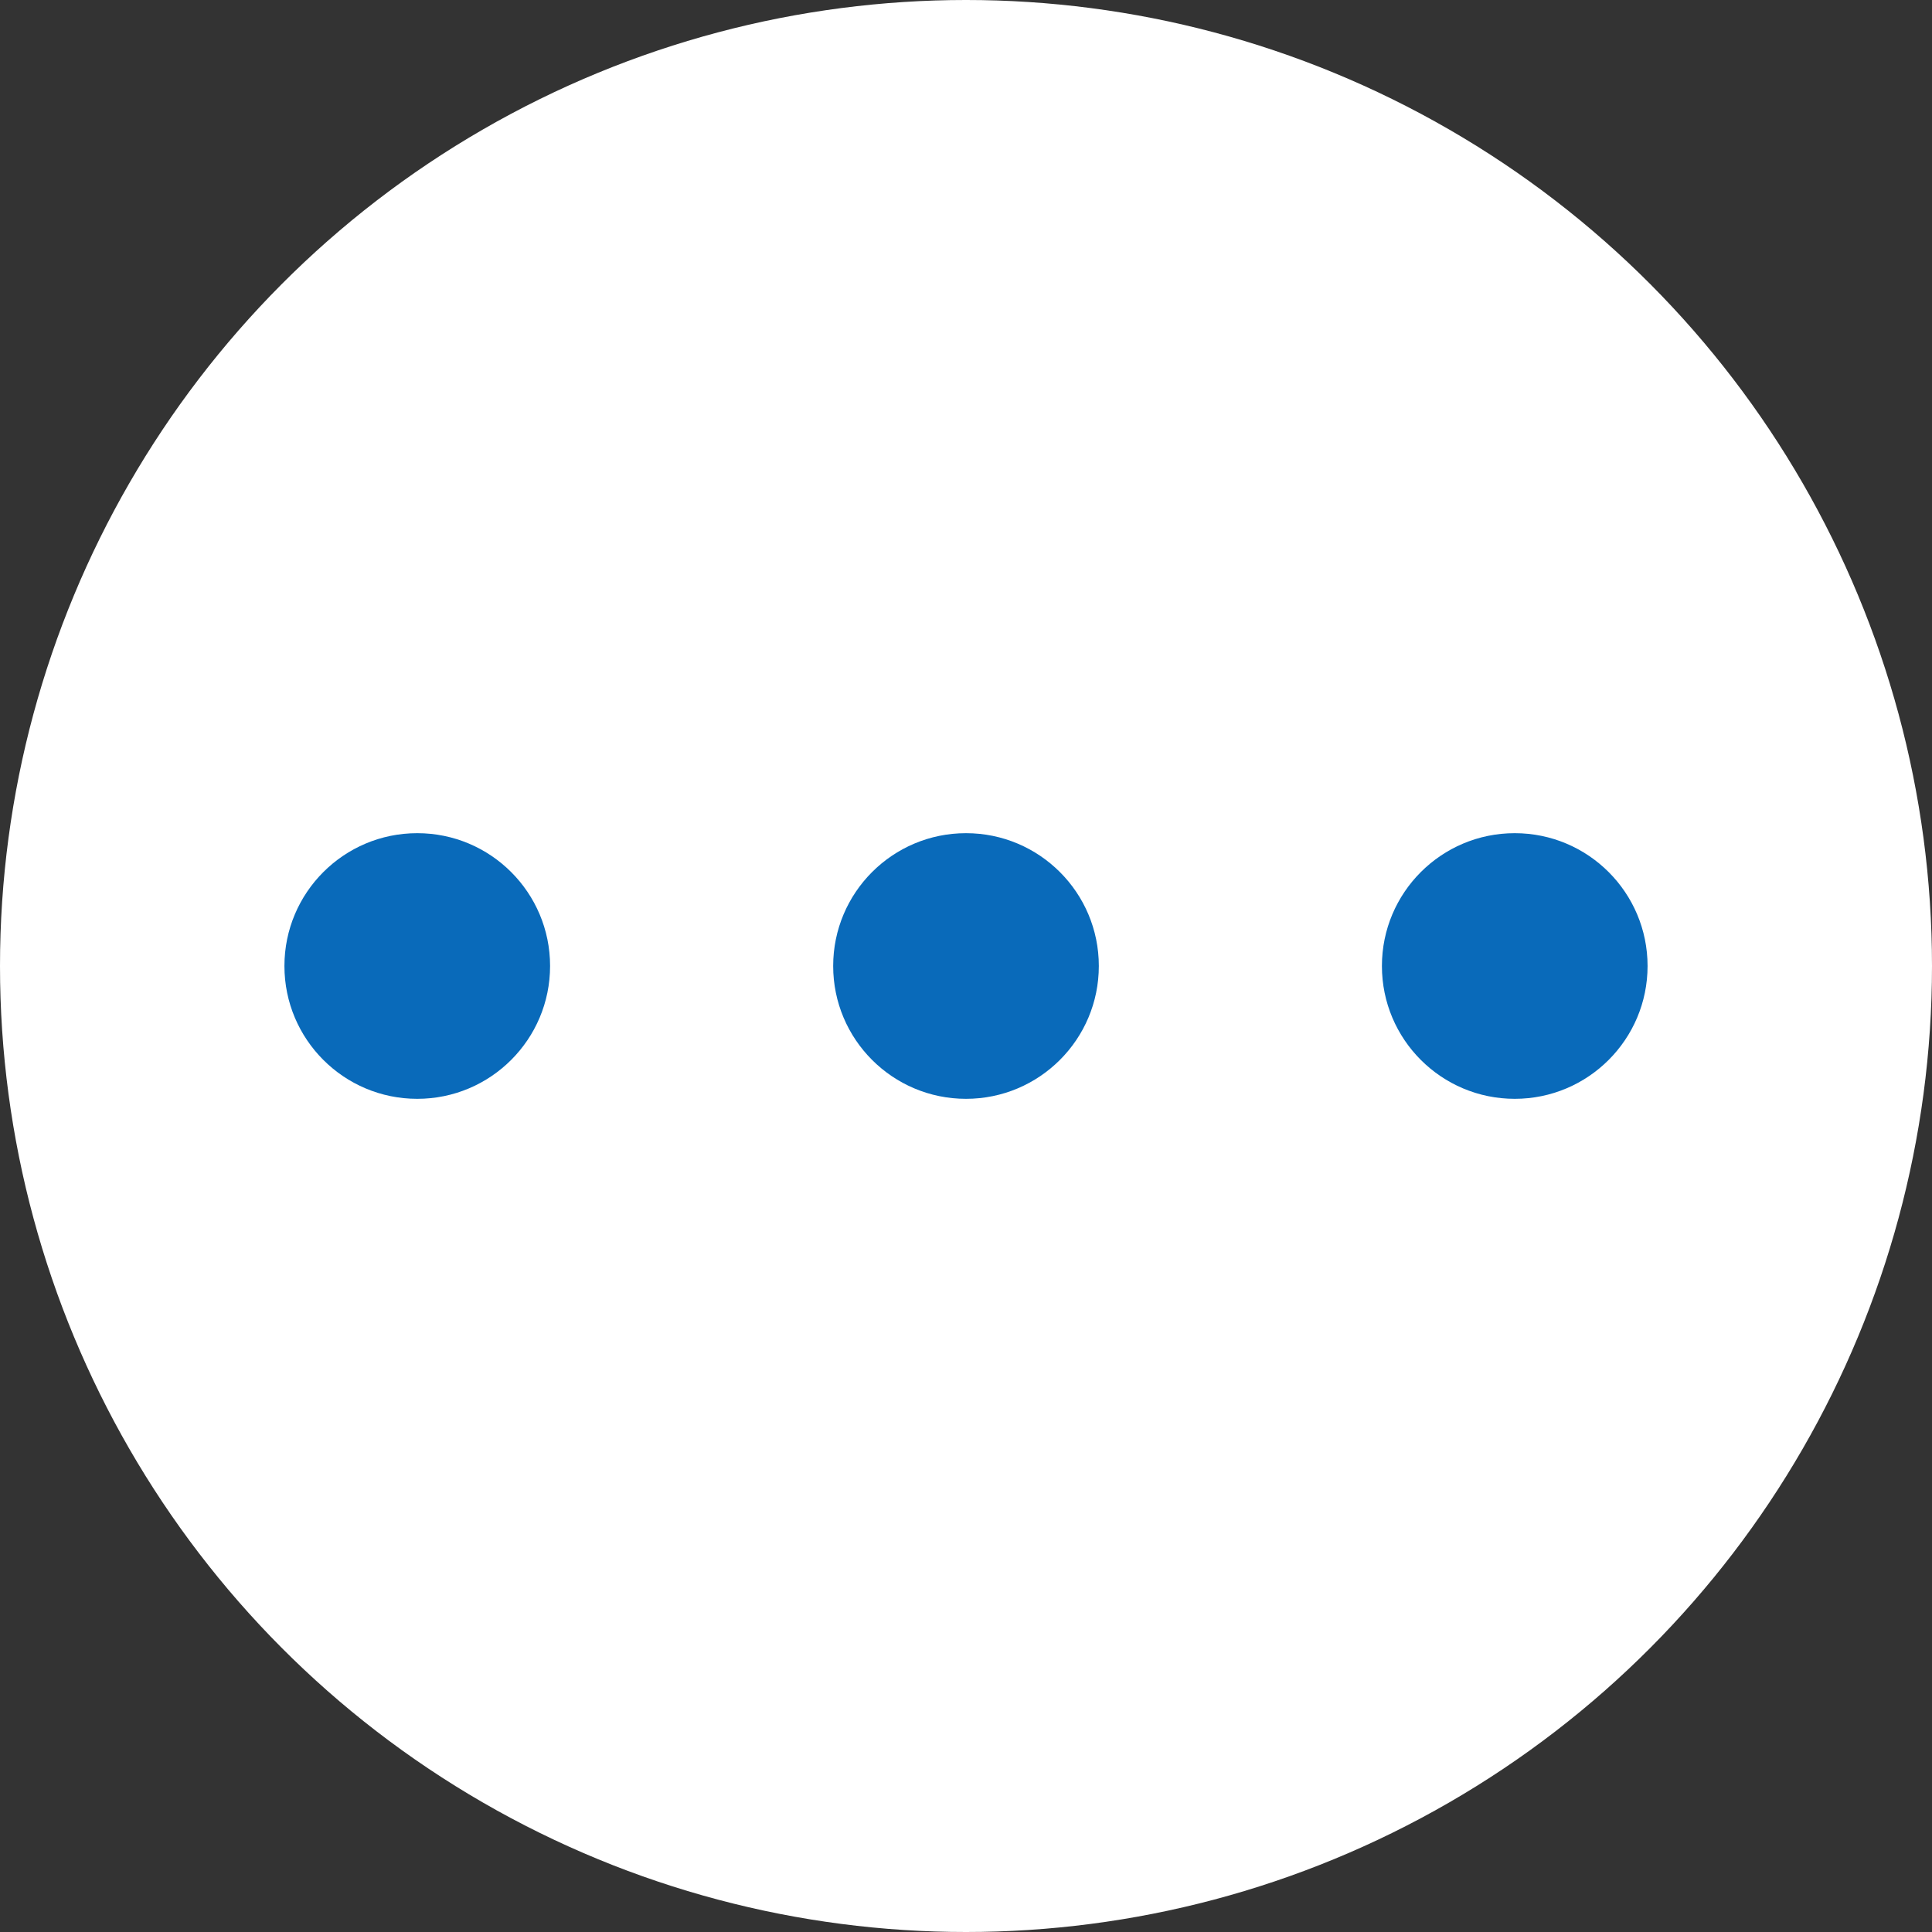 <svg id="Layer_1" data-name="Layer 1" xmlns="http://www.w3.org/2000/svg" viewBox="0 0 1000 1000"><rect x="0" y="0" width="1000" height="1000" fill="#333333" stroke="none"/><defs><style>.cls-1{fill:#fff;}.cls-2{fill:#096aba;}</style></defs><circle class="cls-1" cx="500" cy="500" r="500"/><circle class="cls-2" cx="215.97" cy="500" r="68.75"/><circle class="cls-2" cx="500" cy="500" r="68.75"/><circle class="cls-2" cx="784.03" cy="500" r="68.75"/></svg>